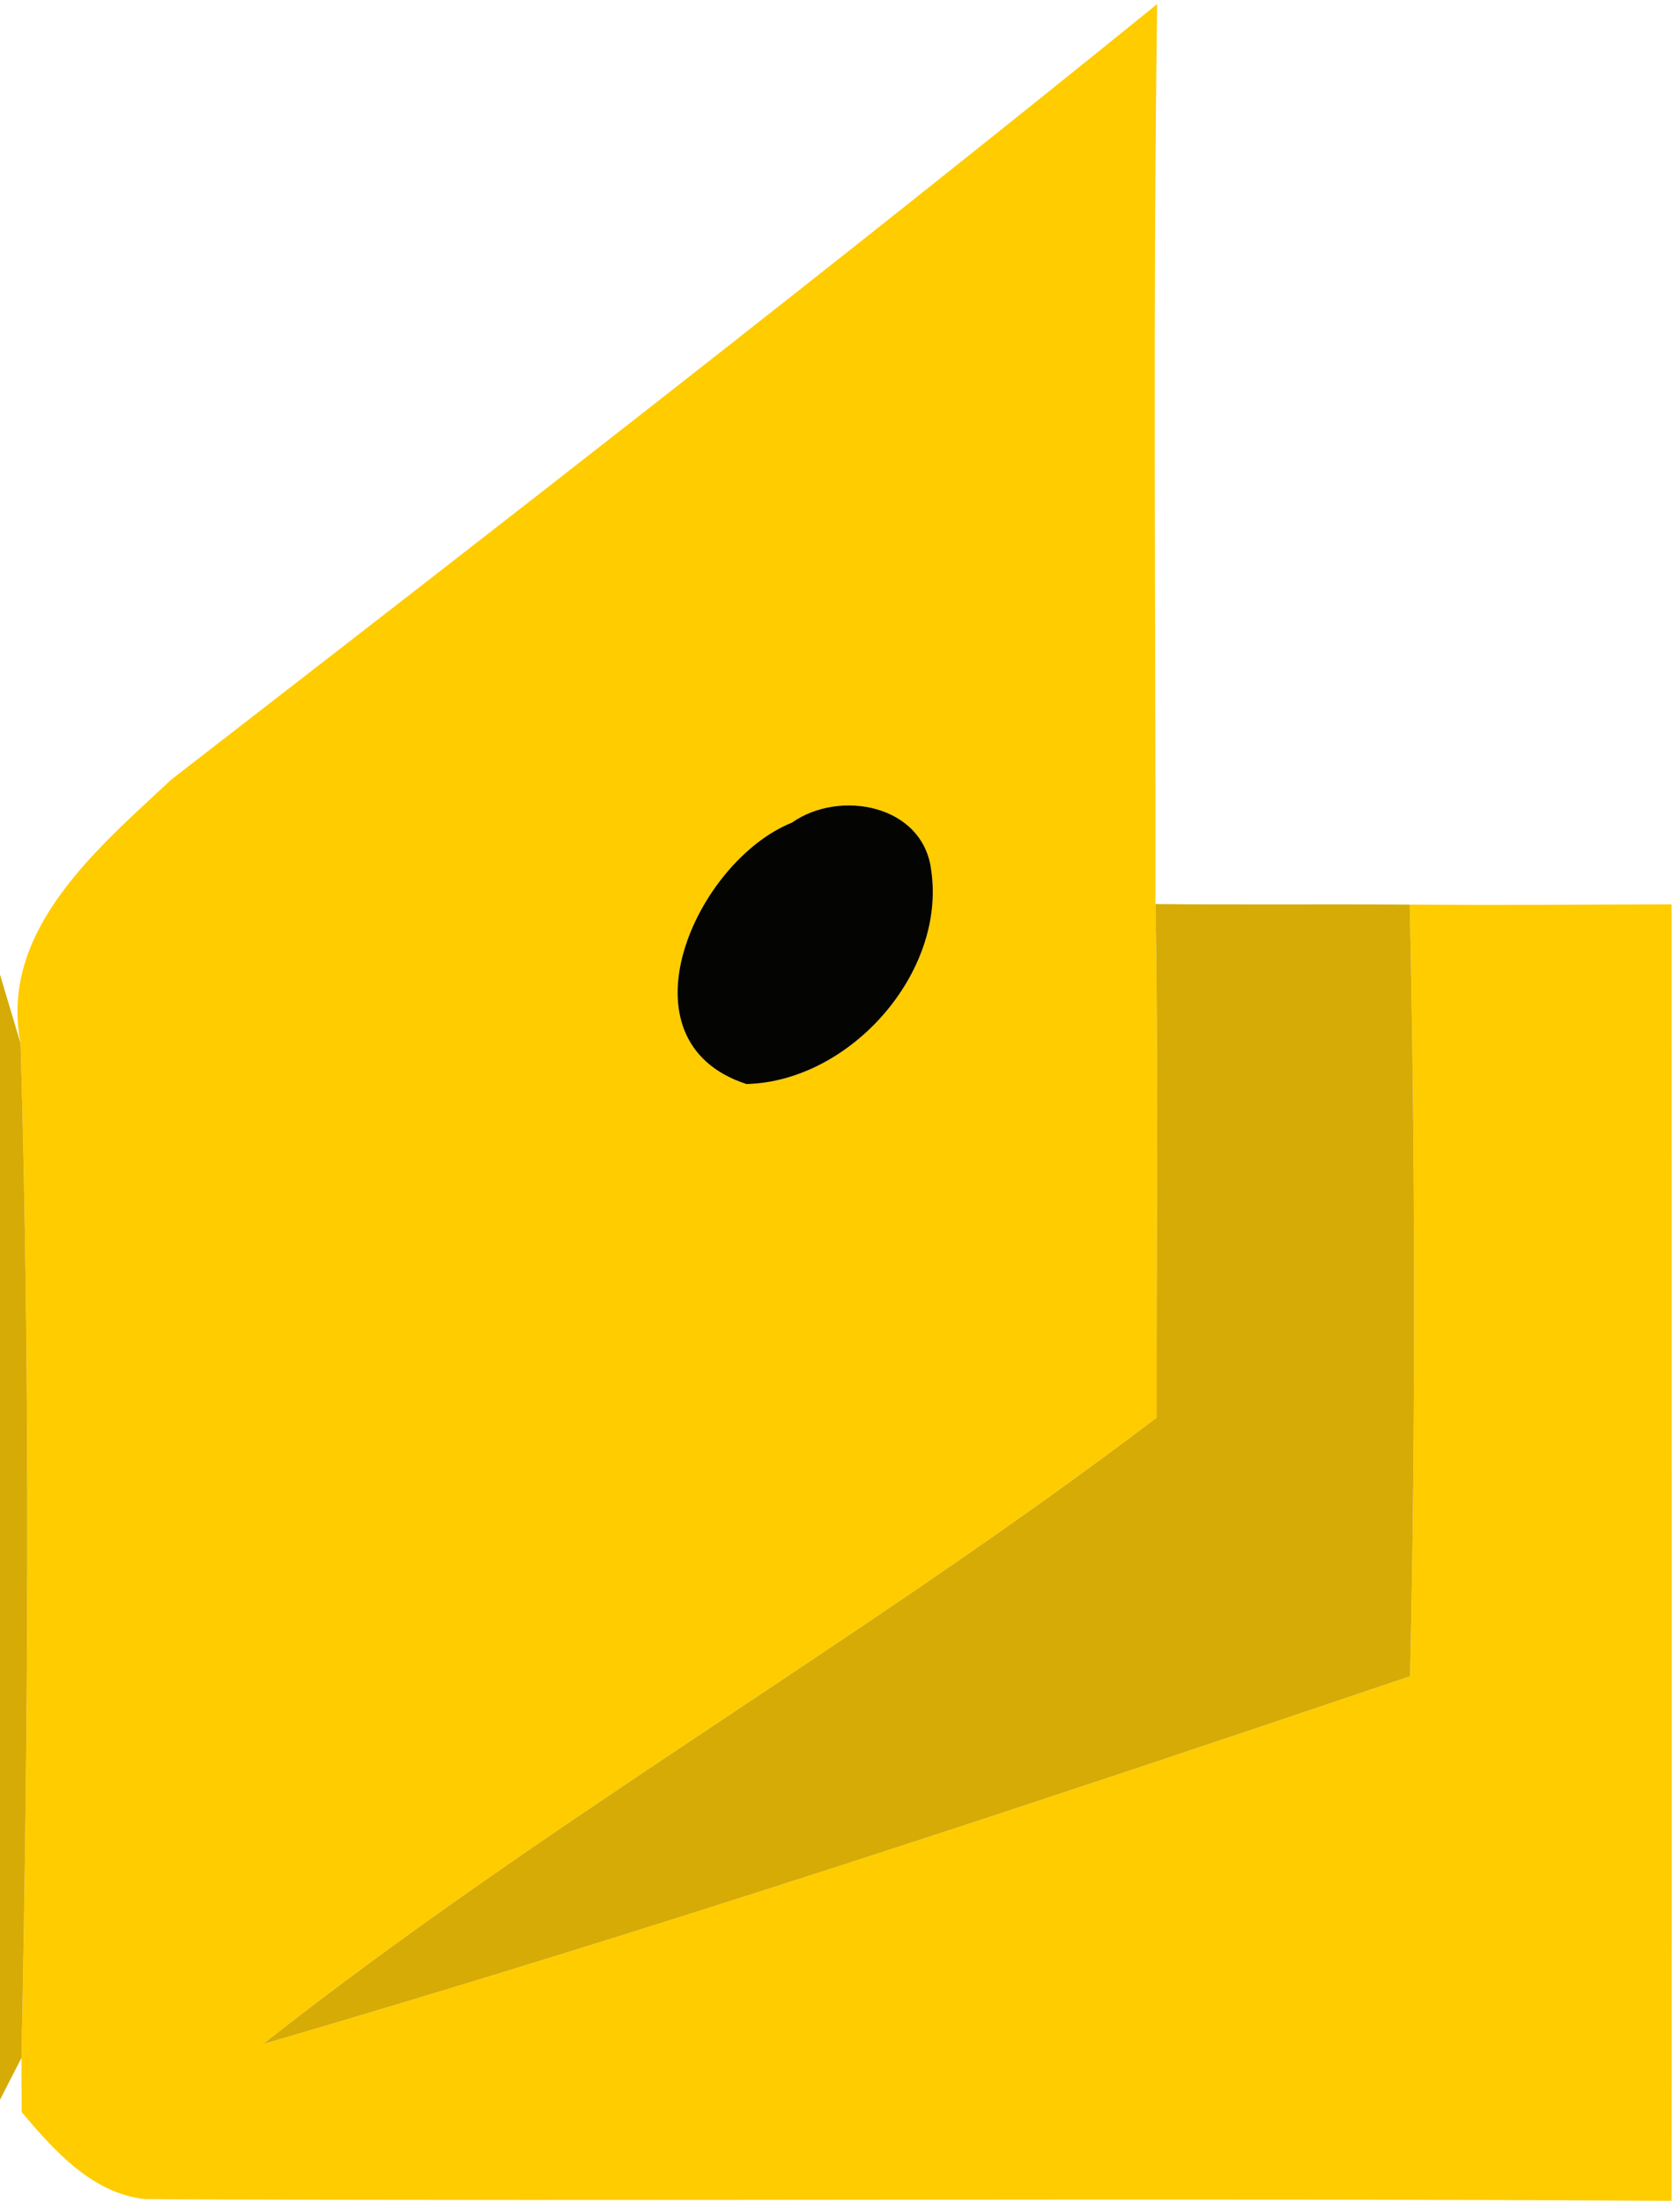 <?xml version="1.0" encoding="UTF-8" ?>
<!DOCTYPE svg PUBLIC "-//W3C//DTD SVG 1.1//EN" "http://www.w3.org/Graphics/SVG/1.1/DTD/svg11.dtd">
<svg width="58pt" height="76pt" viewBox="0 0 58 76" version="1.1" xmlns="http://www.w3.org/2000/svg">
<g id="#ffcc00ff">
<path fill="#ffcc00" opacity="1.00" d=" M 5.92 26.89 C 17.33 18.06 28.74 9.22 39.95 0.14 C 39.80 10.49 39.90 20.84 39.89 31.19 C 40.00 37.10 39.92 43.00 39.93 48.91 C 29.93 56.51 18.95 62.75 9.08 70.52 C 22.38 66.64 35.55 62.27 48.68 57.83 C 48.88 48.96 48.86 40.08 48.67 31.21 C 51.68 31.23 54.70 31.21 57.71 31.20 C 57.71 46.11 57.72 61.02 57.71 75.93 C 40.14 75.82 22.57 75.95 5.01 75.87 C 3.17 75.67 1.87 74.19 0.75 72.87 L 0.74 71.00 C 0.98 59.35 1.05 47.65 0.71 36.00 C -0.05 32.09 3.39 29.26 5.92 26.89 M 27.34 28.38 C 24.01 29.72 21.23 35.92 25.77 37.40 C 29.35 37.31 32.67 33.56 32.15 30.03 C 31.88 27.76 28.99 27.22 27.34 28.38 Z" />
</g>
<g id="#040403ff">
<path fill="#040403" opacity="1.00" d=" M 27.34 28.38 C 28.99 27.22 31.88 27.76 32.15 30.03 C 32.67 33.56 29.35 37.31 25.77 37.40 C 21.23 35.92 24.01 29.72 27.34 28.38 Z" />
</g>
<g id="#d6ab05ff">
<path fill="#d6ab05" opacity="1.00" d=" M 39.89 31.19 C 42.82 31.22 45.74 31.19 48.67 31.21 C 48.86 40.08 48.88 48.96 48.68 57.83 C 35.55 62.27 22.38 66.64 9.08 70.52 C 18.95 62.75 29.93 56.51 39.93 48.91 C 39.92 43.00 40.00 37.10 39.89 31.19 Z" />
<path fill="#d6ab05" opacity="1.00" d=" M 0.00 33.62 L 0.71 36.00 C 1.05 47.65 0.98 59.35 0.74 71.00 L 0.00 72.44 L 0.00 33.62 Z" />
</g>
</svg>
